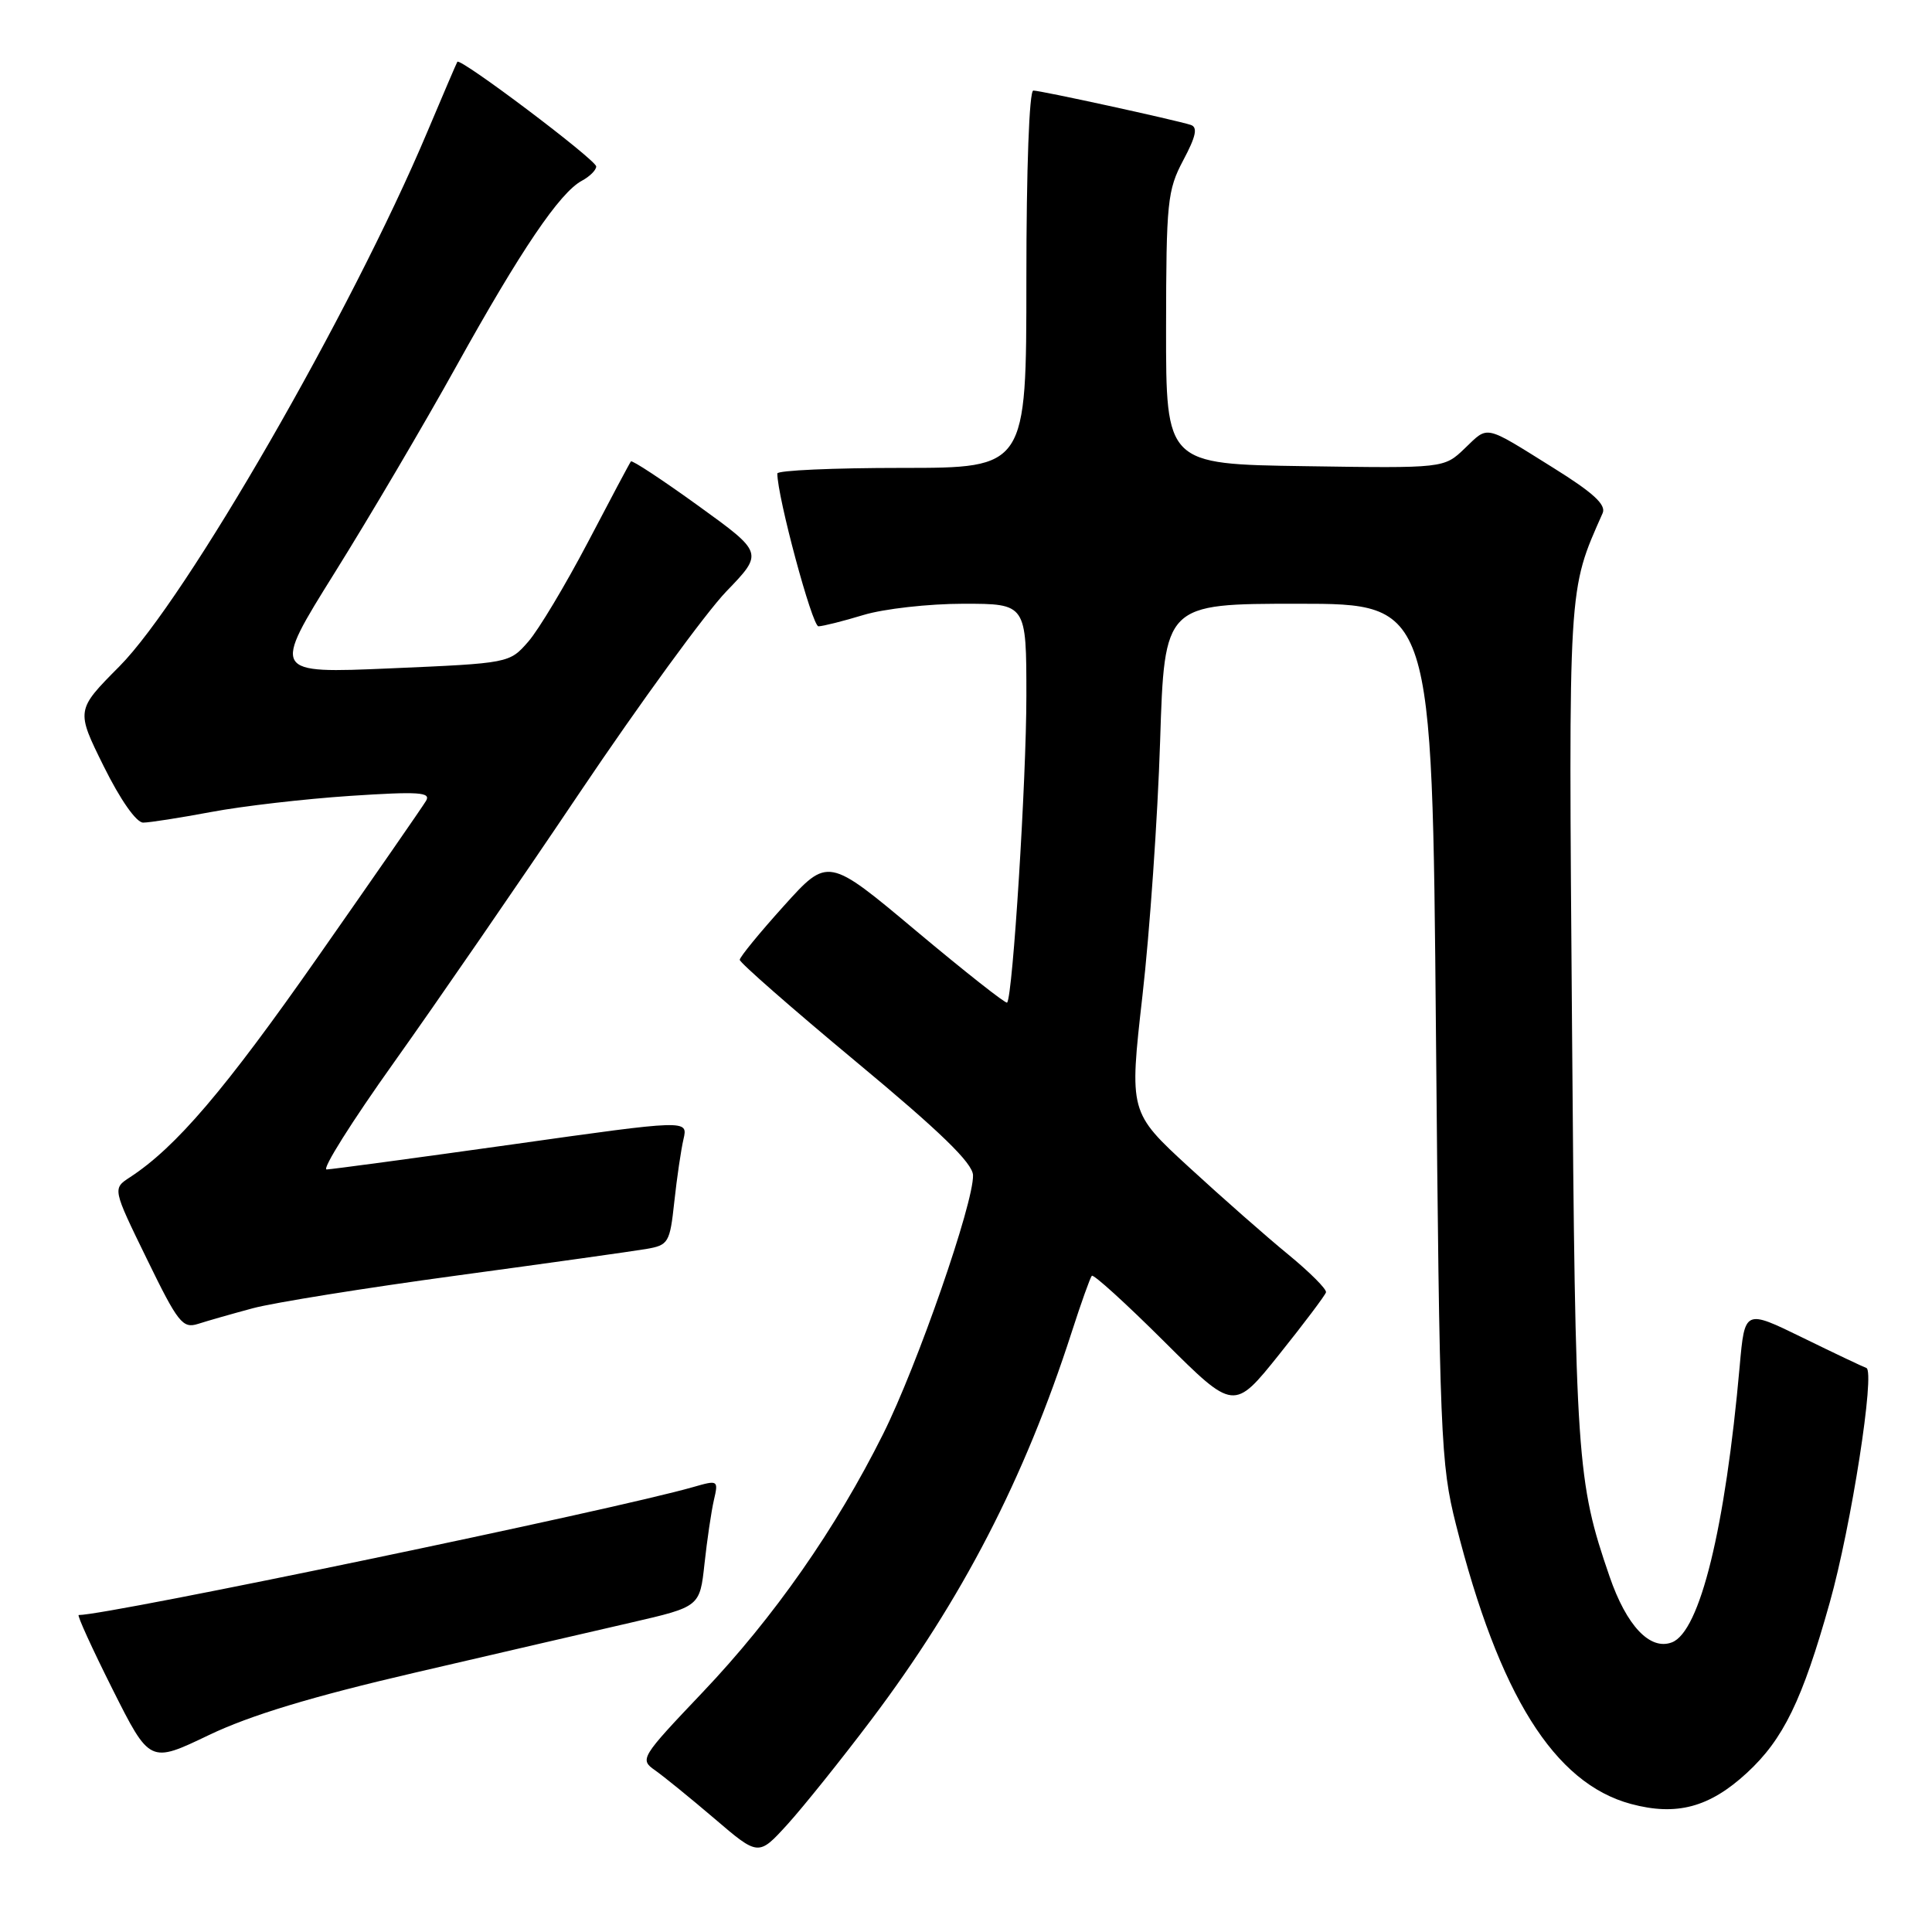 <?xml version="1.0" encoding="UTF-8" standalone="no"?>
<!DOCTYPE svg PUBLIC "-//W3C//DTD SVG 1.1//EN" "http://www.w3.org/Graphics/SVG/1.1/DTD/svg11.dtd" >
<svg xmlns="http://www.w3.org/2000/svg" xmlns:xlink="http://www.w3.org/1999/xlink" version="1.1" viewBox="0 0 256 256">
 <g >
 <path fill="currentColor"
d=" M 115.45 227.88 C 127.49 211.91 135.73 195.97 142.01 176.50 C 143.25 172.65 144.45 169.30 144.67 169.05 C 144.89 168.80 149.21 172.73 154.28 177.78 C 163.50 186.96 163.50 186.96 169.50 179.47 C 172.80 175.35 175.59 171.64 175.70 171.24 C 175.81 170.83 173.56 168.58 170.70 166.23 C 167.84 163.89 161.93 158.69 157.57 154.68 C 149.63 147.38 149.63 147.38 151.38 131.94 C 152.35 123.45 153.40 108.29 153.72 98.25 C 154.30 80.00 154.30 80.00 172.03 80.00 C 189.77 80.00 189.77 80.00 190.27 136.75 C 190.75 190.56 190.89 193.94 192.92 202.00 C 198.63 224.61 205.94 236.29 216.10 239.03 C 222.15 240.66 226.52 239.49 231.48 234.91 C 236.30 230.47 238.82 225.29 242.45 212.35 C 245.30 202.24 248.50 181.67 247.30 181.26 C 246.86 181.11 243.05 179.30 238.84 177.24 C 231.19 173.50 231.19 173.50 230.52 181.00 C 228.61 202.51 225.25 216.20 221.54 217.62 C 218.64 218.73 215.52 215.43 213.27 208.88 C 208.93 196.27 208.74 193.50 208.30 135.91 C 207.84 76.86 207.75 78.42 212.36 67.99 C 212.85 66.88 211.09 65.27 205.82 61.99 C 196.54 56.20 197.27 56.37 194.09 59.41 C 191.34 62.05 191.34 62.05 172.92 61.77 C 154.50 61.50 154.50 61.50 154.51 43.50 C 154.53 26.73 154.68 25.21 156.79 21.23 C 158.48 18.06 158.73 16.86 157.78 16.55 C 155.64 15.87 137.91 12.00 136.92 12.00 C 136.38 12.00 136.00 22.36 136.00 37.00 C 136.00 62.00 136.00 62.00 119.50 62.00 C 110.42 62.00 103.00 62.33 103.00 62.74 C 103.00 65.83 107.62 83.00 108.45 82.99 C 109.03 82.98 111.71 82.31 114.41 81.49 C 117.11 80.67 123.07 80.00 127.66 80.00 C 136.00 80.00 136.00 80.00 136.00 92.22 C 136.00 103.29 134.20 132.00 133.45 132.85 C 133.28 133.04 127.87 128.77 121.42 123.37 C 109.71 113.55 109.71 113.55 103.87 120.03 C 100.66 123.59 98.03 126.80 98.02 127.18 C 98.01 127.55 104.94 133.62 113.43 140.68 C 124.60 149.96 128.88 154.11 128.93 155.72 C 129.04 159.38 121.55 180.94 117.01 190.03 C 110.75 202.57 102.55 214.30 93.09 224.25 C 84.90 232.87 84.74 233.13 86.78 234.56 C 87.93 235.37 91.49 238.26 94.69 240.99 C 100.50 245.96 100.50 245.96 104.35 241.73 C 106.46 239.40 111.46 233.17 115.45 227.88 Z  M 55.00 221.63 C 65.72 219.14 78.60 216.15 83.62 215.00 C 92.73 212.90 92.73 212.90 93.35 207.20 C 93.69 204.06 94.25 200.28 94.59 198.79 C 95.21 196.13 95.16 196.09 91.86 197.04 C 81.43 200.04 14.41 214.00 10.43 214.00 C 10.18 214.00 12.20 218.42 14.91 223.83 C 19.85 233.66 19.85 233.66 27.67 229.91 C 33.16 227.28 41.32 224.81 55.00 221.63 Z  M 33.50 173.35 C 36.25 172.61 48.40 170.66 60.50 169.02 C 72.60 167.38 83.90 165.79 85.61 165.50 C 88.58 164.99 88.76 164.69 89.35 159.23 C 89.69 156.08 90.24 152.34 90.57 150.93 C 91.16 148.36 91.16 148.36 67.83 151.65 C 55.00 153.45 43.95 154.94 43.28 154.96 C 42.61 154.98 46.63 148.59 52.22 140.75 C 57.80 132.91 68.88 116.83 76.83 105.00 C 84.79 93.17 93.52 81.20 96.23 78.38 C 101.17 73.26 101.17 73.26 92.53 67.02 C 87.78 63.59 83.76 60.94 83.60 61.14 C 83.44 61.34 80.88 66.15 77.91 71.83 C 74.93 77.50 71.38 83.44 70.00 85.02 C 67.50 87.88 67.48 87.88 51.76 88.56 C 36.02 89.24 36.02 89.24 44.36 75.87 C 48.95 68.52 56.21 56.20 60.48 48.50 C 69.01 33.14 74.18 25.51 77.10 23.95 C 78.14 23.39 79.00 22.54 79.00 22.06 C 79.00 21.19 60.96 7.59 60.60 8.19 C 60.49 8.36 58.70 12.55 56.61 17.50 C 46.56 41.36 24.62 79.44 15.82 88.30 C 10.06 94.10 10.06 94.10 13.75 101.55 C 15.94 105.97 18.06 109.00 18.97 109.00 C 19.81 109.00 23.88 108.36 28.00 107.59 C 32.12 106.81 40.40 105.86 46.39 105.46 C 55.51 104.86 57.14 104.97 56.45 106.12 C 56.00 106.88 49.56 116.17 42.14 126.77 C 29.79 144.43 23.32 152.01 17.21 156.00 C 14.91 157.50 14.91 157.50 19.46 166.82 C 23.59 175.30 24.20 176.07 26.25 175.42 C 27.49 175.02 30.75 174.09 33.50 173.35 Z "/>
</g>
</svg>